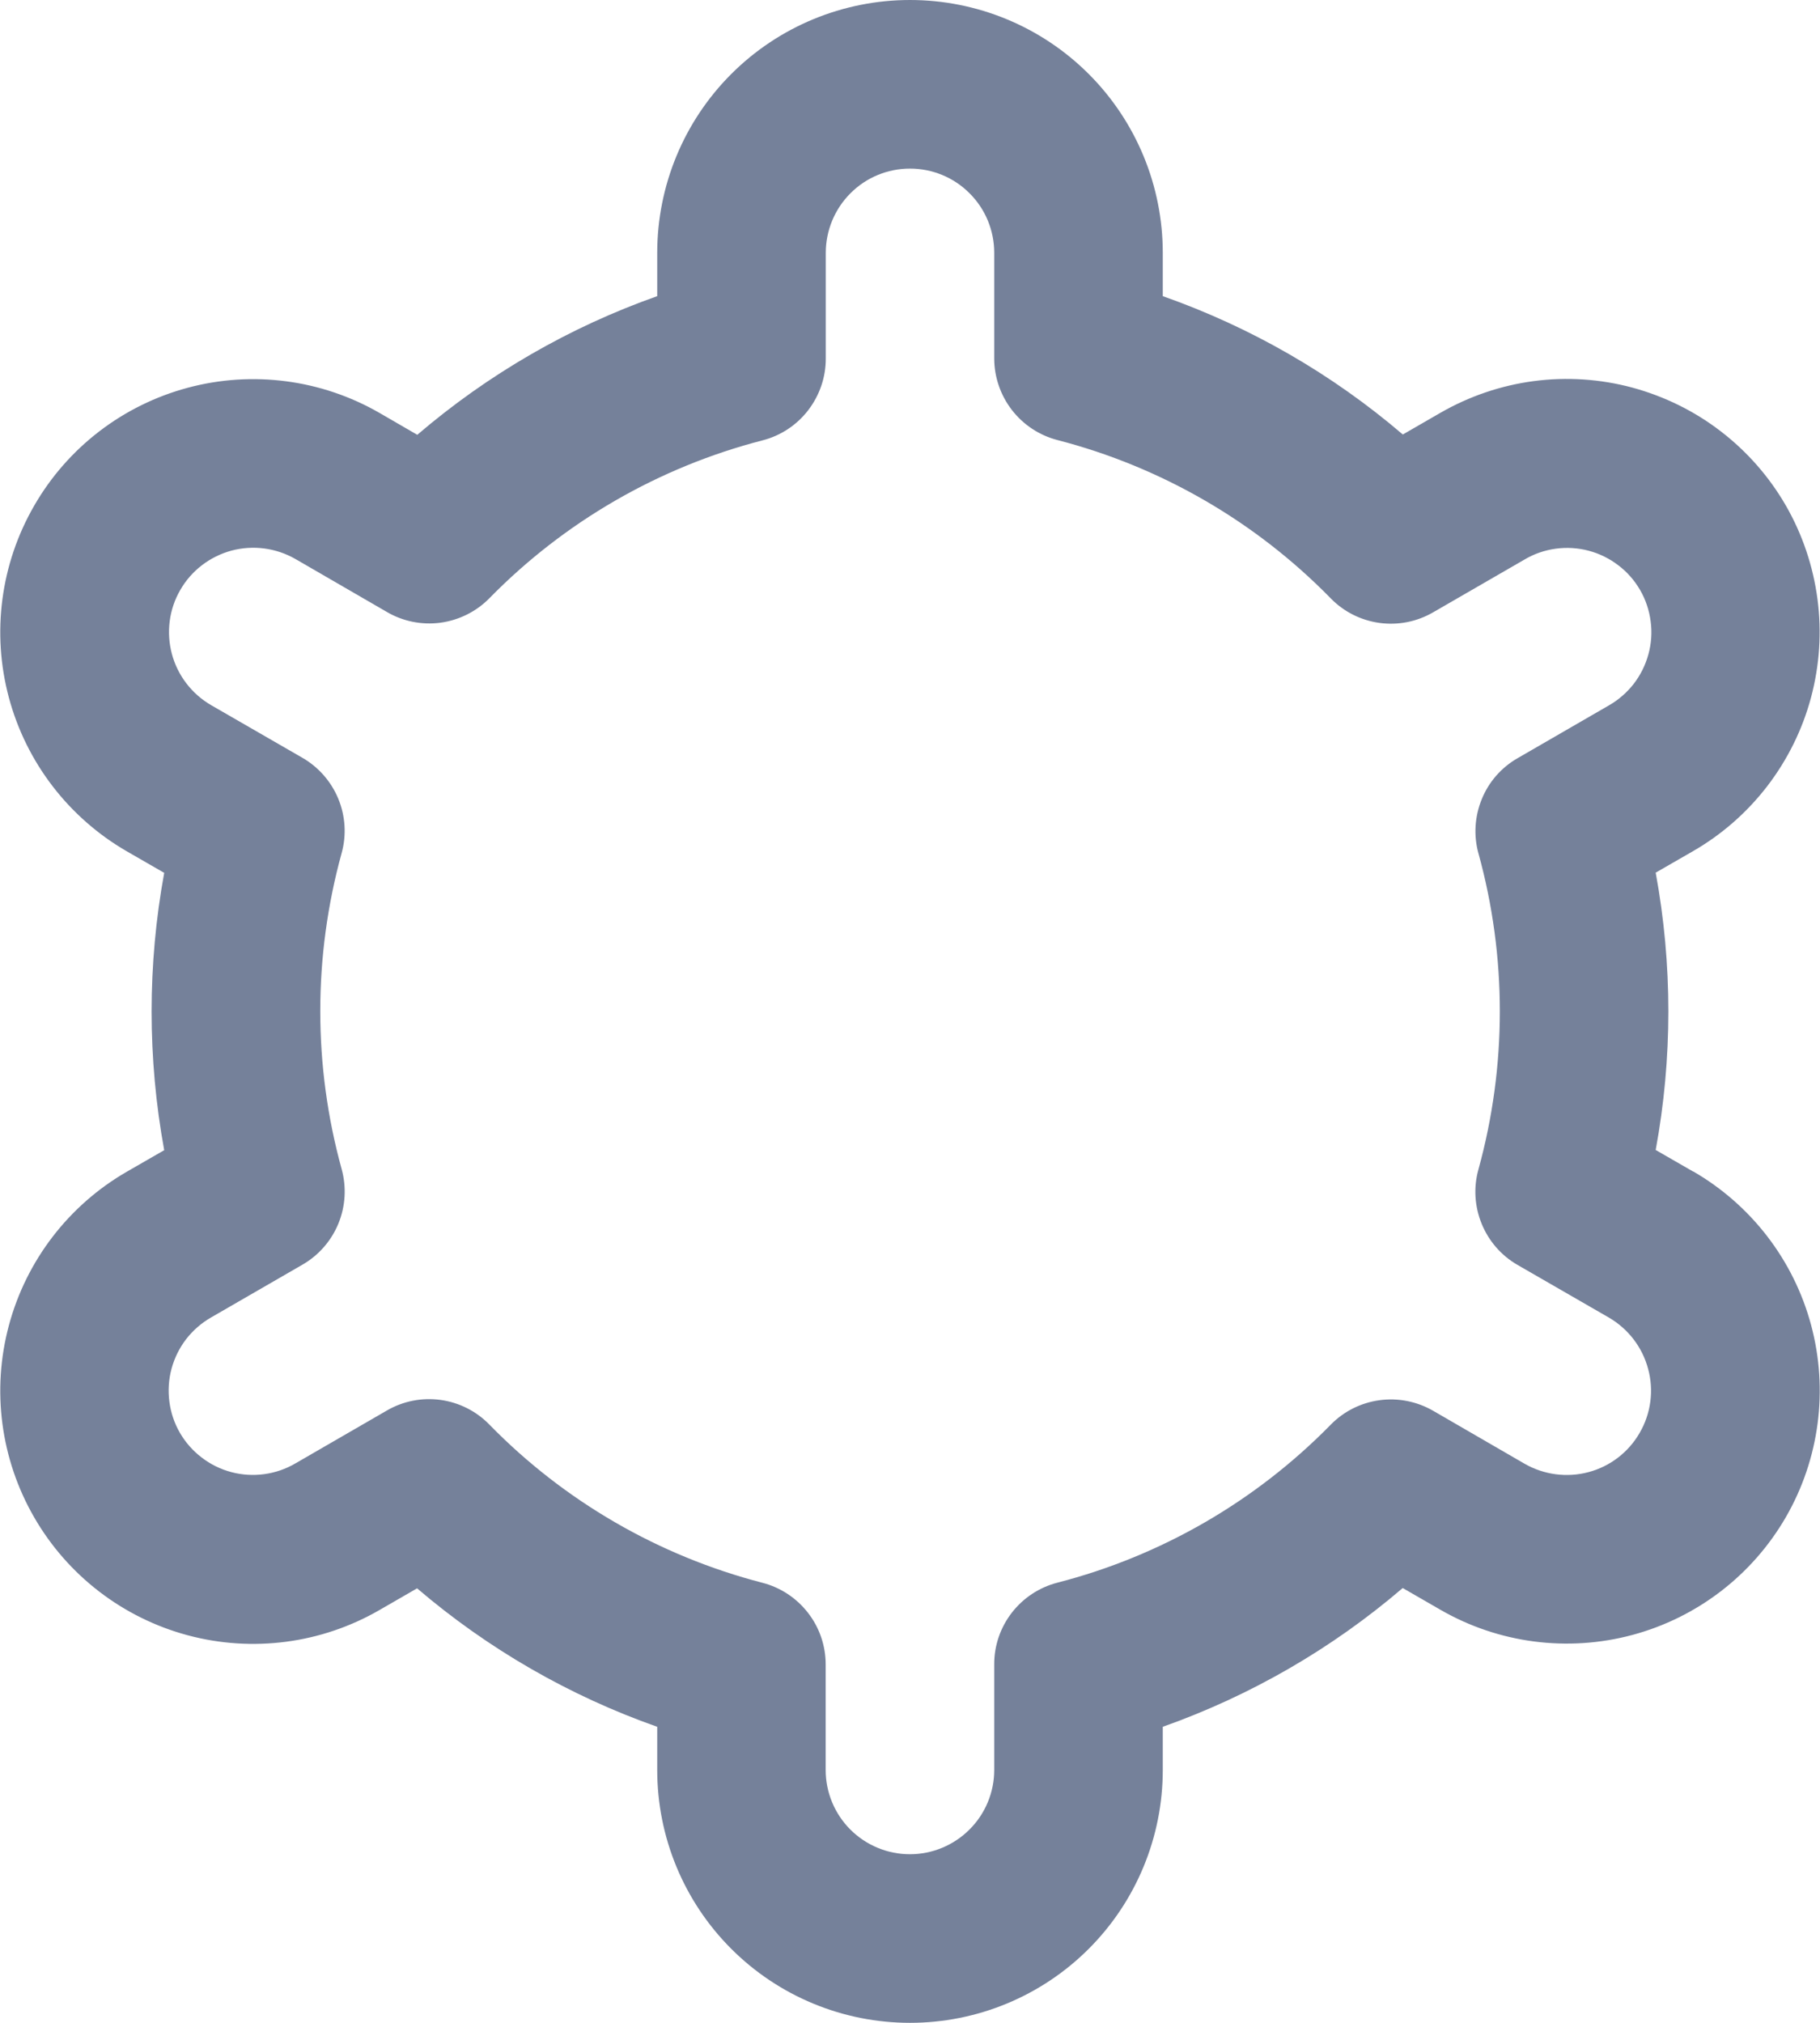 <svg width="18" height="20" viewBox="0 0 18 20" fill="none" xmlns="http://www.w3.org/2000/svg">
<path d="M16.745 11.583L16.375 11.37C16.542 10.464 16.542 9.535 16.375 8.628L16.745 8.415C17.03 8.251 17.279 8.032 17.479 7.772C17.679 7.511 17.826 7.214 17.911 6.897C17.996 6.579 18.018 6.248 17.975 5.923C17.932 5.597 17.826 5.283 17.662 4.998C17.498 4.714 17.279 4.464 17.018 4.264C16.758 4.064 16.46 3.918 16.143 3.832C15.826 3.747 15.495 3.725 15.169 3.768C14.844 3.811 14.53 3.918 14.245 4.082L13.874 4.296C13.174 3.697 12.369 3.234 11.5 2.928V2.5C11.5 1.837 11.237 1.201 10.768 0.732C10.299 0.263 9.663 0 9 0C8.337 0 7.701 0.263 7.232 0.732C6.763 1.201 6.5 1.837 6.5 2.5V2.928C5.631 3.235 4.827 3.7 4.127 4.299L3.754 4.083C3.18 3.752 2.497 3.662 1.856 3.834C1.215 4.006 0.669 4.425 0.338 5C0.006 5.575 -0.084 6.257 0.088 6.898C0.26 7.539 0.68 8.085 1.254 8.417L1.624 8.63C1.458 9.536 1.458 10.465 1.624 11.372L1.254 11.585C0.68 11.916 0.26 12.463 0.088 13.104C-0.084 13.744 0.006 14.427 0.338 15.002C0.669 15.576 1.215 15.996 1.856 16.168C2.497 16.34 3.18 16.25 3.754 15.918L4.125 15.704C4.826 16.303 5.631 16.767 6.5 17.073V17.5C6.5 18.163 6.763 18.799 7.232 19.268C7.701 19.737 8.337 20 9 20C9.663 20 10.299 19.737 10.768 19.268C11.237 18.799 11.5 18.163 11.5 17.5V17.073C12.369 16.765 13.174 16.3 13.873 15.701L14.246 15.916C14.82 16.247 15.503 16.337 16.144 16.165C16.785 15.993 17.331 15.574 17.663 14.999C17.994 14.425 18.084 13.742 17.912 13.101C17.74 12.46 17.32 11.914 16.746 11.582L16.745 11.583ZM14.622 8.437C14.904 9.459 14.904 10.539 14.622 11.562C14.572 11.74 14.584 11.929 14.654 12.1C14.724 12.271 14.848 12.414 15.008 12.506L15.912 13.027C16.103 13.138 16.243 13.32 16.3 13.534C16.358 13.747 16.328 13.975 16.217 14.166C16.107 14.358 15.925 14.498 15.711 14.555C15.497 14.612 15.27 14.582 15.078 14.472L14.173 13.948C14.013 13.856 13.827 13.819 13.644 13.844C13.46 13.869 13.29 13.954 13.161 14.086C12.419 14.843 11.485 15.383 10.458 15.648C10.279 15.694 10.12 15.799 10.007 15.945C9.894 16.091 9.832 16.271 9.833 16.456V17.5C9.833 17.721 9.745 17.933 9.588 18.089C9.432 18.245 9.22 18.333 8.999 18.333C8.778 18.333 8.566 18.245 8.41 18.089C8.254 17.933 8.166 17.721 8.166 17.5V16.457C8.166 16.272 8.105 16.092 7.991 15.946C7.878 15.8 7.719 15.695 7.54 15.649C6.514 15.383 5.579 14.842 4.838 14.083C4.709 13.951 4.539 13.866 4.356 13.841C4.172 13.816 3.986 13.853 3.826 13.946L2.923 14.468C2.828 14.524 2.723 14.56 2.614 14.575C2.505 14.59 2.394 14.583 2.288 14.555C2.182 14.527 2.082 14.478 1.995 14.411C1.908 14.345 1.834 14.261 1.779 14.166C1.724 14.071 1.689 13.966 1.675 13.857C1.661 13.748 1.668 13.637 1.697 13.531C1.726 13.425 1.775 13.326 1.842 13.239C1.91 13.152 1.994 13.079 2.089 13.025L2.993 12.503C3.152 12.411 3.277 12.268 3.347 12.097C3.417 11.926 3.428 11.737 3.379 11.559C3.097 10.537 3.097 9.457 3.379 8.434C3.428 8.257 3.416 8.068 3.346 7.898C3.276 7.728 3.151 7.585 2.992 7.493L2.088 6.972C1.897 6.861 1.757 6.679 1.7 6.466C1.643 6.252 1.672 6.024 1.783 5.833C1.893 5.641 2.076 5.502 2.289 5.444C2.503 5.387 2.73 5.417 2.922 5.527L3.827 6.051C3.986 6.144 4.172 6.181 4.355 6.157C4.539 6.132 4.708 6.048 4.838 5.917C5.58 5.159 6.515 4.619 7.541 4.354C7.721 4.308 7.88 4.203 7.993 4.056C8.106 3.909 8.168 3.729 8.167 3.543V2.5C8.167 2.279 8.255 2.067 8.411 1.911C8.567 1.754 8.779 1.667 9 1.667C9.221 1.667 9.433 1.754 9.589 1.911C9.746 2.067 9.833 2.279 9.833 2.5V3.543C9.833 3.728 9.895 3.908 10.008 4.054C10.121 4.2 10.28 4.305 10.459 4.351C11.486 4.617 12.42 5.158 13.162 5.917C13.291 6.049 13.461 6.134 13.644 6.159C13.828 6.184 14.014 6.147 14.174 6.054L15.078 5.532C15.172 5.476 15.277 5.44 15.386 5.425C15.495 5.41 15.606 5.417 15.712 5.445C15.818 5.473 15.918 5.522 16.005 5.589C16.093 5.655 16.166 5.739 16.221 5.834C16.276 5.929 16.311 6.034 16.325 6.143C16.34 6.252 16.332 6.363 16.303 6.469C16.274 6.575 16.225 6.674 16.158 6.761C16.09 6.848 16.006 6.921 15.911 6.975L15.008 7.497C14.848 7.589 14.724 7.731 14.655 7.901C14.585 8.072 14.573 8.26 14.622 8.438V8.437Z" fill="#75819A"/>
</svg>
